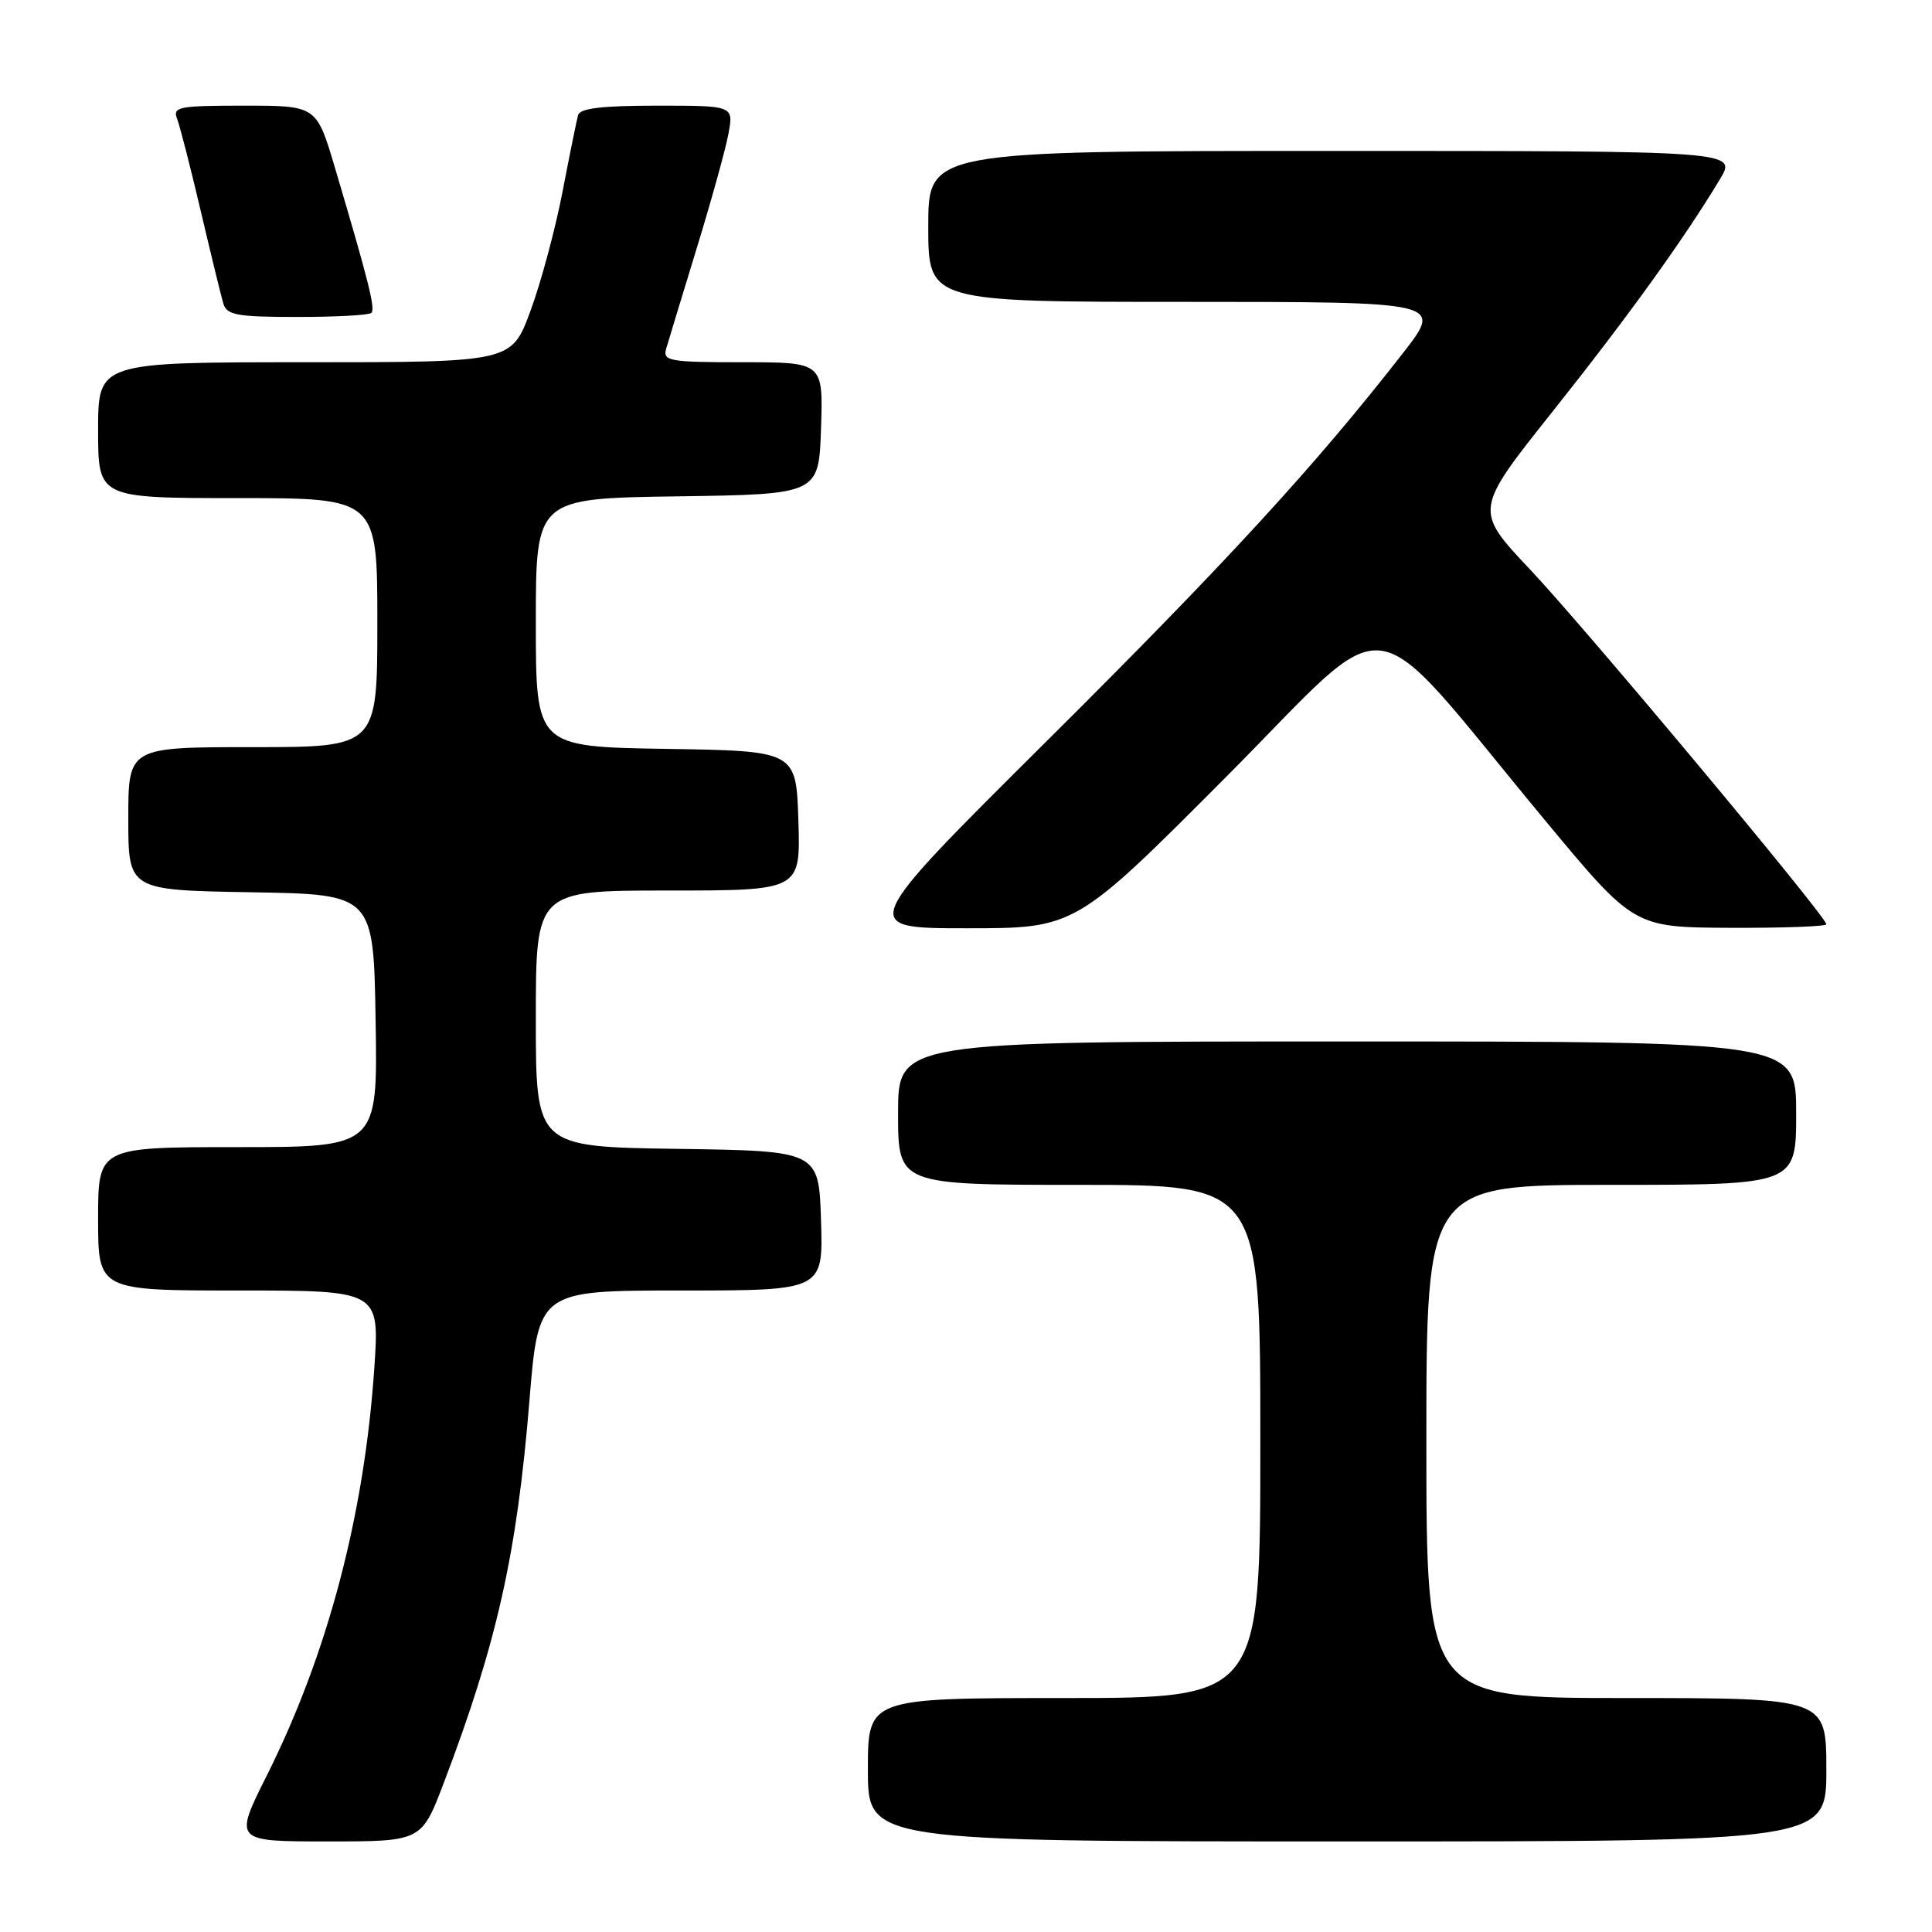 <?xml version="1.0" encoding="UTF-8" standalone="no"?>
<!DOCTYPE svg PUBLIC "-//W3C//DTD SVG 1.1//EN" "http://www.w3.org/Graphics/SVG/1.1/DTD/svg11.dtd" >
<svg xmlns="http://www.w3.org/2000/svg" xmlns:xlink="http://www.w3.org/1999/xlink" version="1.1" viewBox="0 0 256 256">
 <g >
 <path fill="currentColor"
d=" M 58.80 236.25 C 65.83 217.78 68.49 205.91 70.14 185.75 C 71.34 171.00 71.34 171.00 90.21 171.00 C 109.08 171.00 109.08 171.00 108.79 161.75 C 108.50 152.50 108.50 152.50 89.75 152.23 C 71.00 151.96 71.00 151.96 71.00 134.98 C 71.00 118.00 71.00 118.00 88.54 118.00 C 106.08 118.00 106.08 118.00 105.79 108.75 C 105.50 99.50 105.50 99.50 88.25 99.23 C 71.00 98.95 71.00 98.95 71.00 82.50 C 71.00 66.04 71.00 66.04 89.75 65.77 C 108.50 65.50 108.50 65.50 108.79 56.75 C 109.08 48.00 109.08 48.00 98.42 48.00 C 88.75 48.00 87.81 47.84 88.26 46.25 C 88.54 45.29 90.35 39.32 92.29 32.99 C 94.23 26.66 96.14 19.80 96.52 17.74 C 97.22 14.00 97.22 14.00 87.08 14.00 C 79.81 14.00 76.84 14.35 76.60 15.25 C 76.41 15.94 75.47 20.55 74.52 25.50 C 73.56 30.45 71.65 37.53 70.27 41.25 C 67.77 48.00 67.77 48.00 40.38 48.00 C 13.00 48.00 13.00 48.00 13.00 57.00 C 13.00 66.00 13.00 66.00 31.50 66.00 C 50.00 66.00 50.00 66.00 50.00 82.50 C 50.00 99.00 50.00 99.00 33.50 99.00 C 17.00 99.00 17.00 99.00 17.00 108.48 C 17.00 117.95 17.00 117.95 33.25 118.23 C 49.50 118.50 49.50 118.50 49.77 135.25 C 50.05 152.00 50.05 152.00 31.52 152.00 C 13.00 152.00 13.00 152.00 13.00 161.50 C 13.00 171.00 13.00 171.00 31.64 171.00 C 50.29 171.00 50.29 171.00 49.60 181.25 C 48.28 200.73 43.43 219.13 35.36 235.25 C 30.98 244.00 30.98 244.00 43.42 244.00 C 55.85 244.00 55.85 244.00 58.80 236.25 Z  M 242.00 234.50 C 242.00 225.00 242.00 225.00 215.50 225.00 C 189.00 225.00 189.00 225.00 189.00 191.00 C 189.00 157.00 189.00 157.00 213.50 157.00 C 238.00 157.00 238.00 157.00 238.00 147.50 C 238.00 138.00 238.00 138.00 178.50 138.00 C 119.00 138.00 119.00 138.00 119.00 147.50 C 119.00 157.00 119.00 157.00 143.00 157.00 C 167.00 157.00 167.00 157.00 167.00 191.00 C 167.00 225.00 167.00 225.00 141.00 225.00 C 115.00 225.00 115.00 225.00 115.00 234.50 C 115.00 244.00 115.00 244.00 178.50 244.00 C 242.00 244.00 242.00 244.00 242.00 234.50 Z  M 162.49 102.92 C 185.29 80.03 180.37 79.36 204.72 108.69 C 216.50 122.88 216.50 122.88 229.25 122.94 C 236.26 122.97 242.00 122.76 242.00 122.47 C 242.00 121.46 210.15 83.31 202.77 75.49 C 195.33 67.60 195.33 67.60 205.71 54.55 C 215.69 42.01 223.11 31.71 227.90 23.75 C 230.16 20.00 230.16 20.00 176.58 20.00 C 123.00 20.00 123.00 20.00 123.00 30.00 C 123.00 40.00 123.00 40.00 157.09 40.00 C 191.18 40.00 191.18 40.00 185.93 46.75 C 174.32 61.66 162.40 74.64 138.64 98.25 C 113.74 123.00 113.74 123.00 128.11 123.00 C 142.49 123.00 142.49 123.00 162.49 102.92 Z  M 49.21 41.46 C 49.76 40.91 48.85 37.29 44.39 22.25 C 41.94 14.00 41.94 14.00 32.36 14.00 C 23.65 14.00 22.85 14.16 23.47 15.75 C 23.84 16.71 25.25 22.22 26.61 28.00 C 27.97 33.78 29.31 39.29 29.60 40.25 C 30.06 41.75 31.44 42.00 39.40 42.00 C 44.50 42.00 48.91 41.76 49.21 41.46 Z "/>
</g>
</svg>